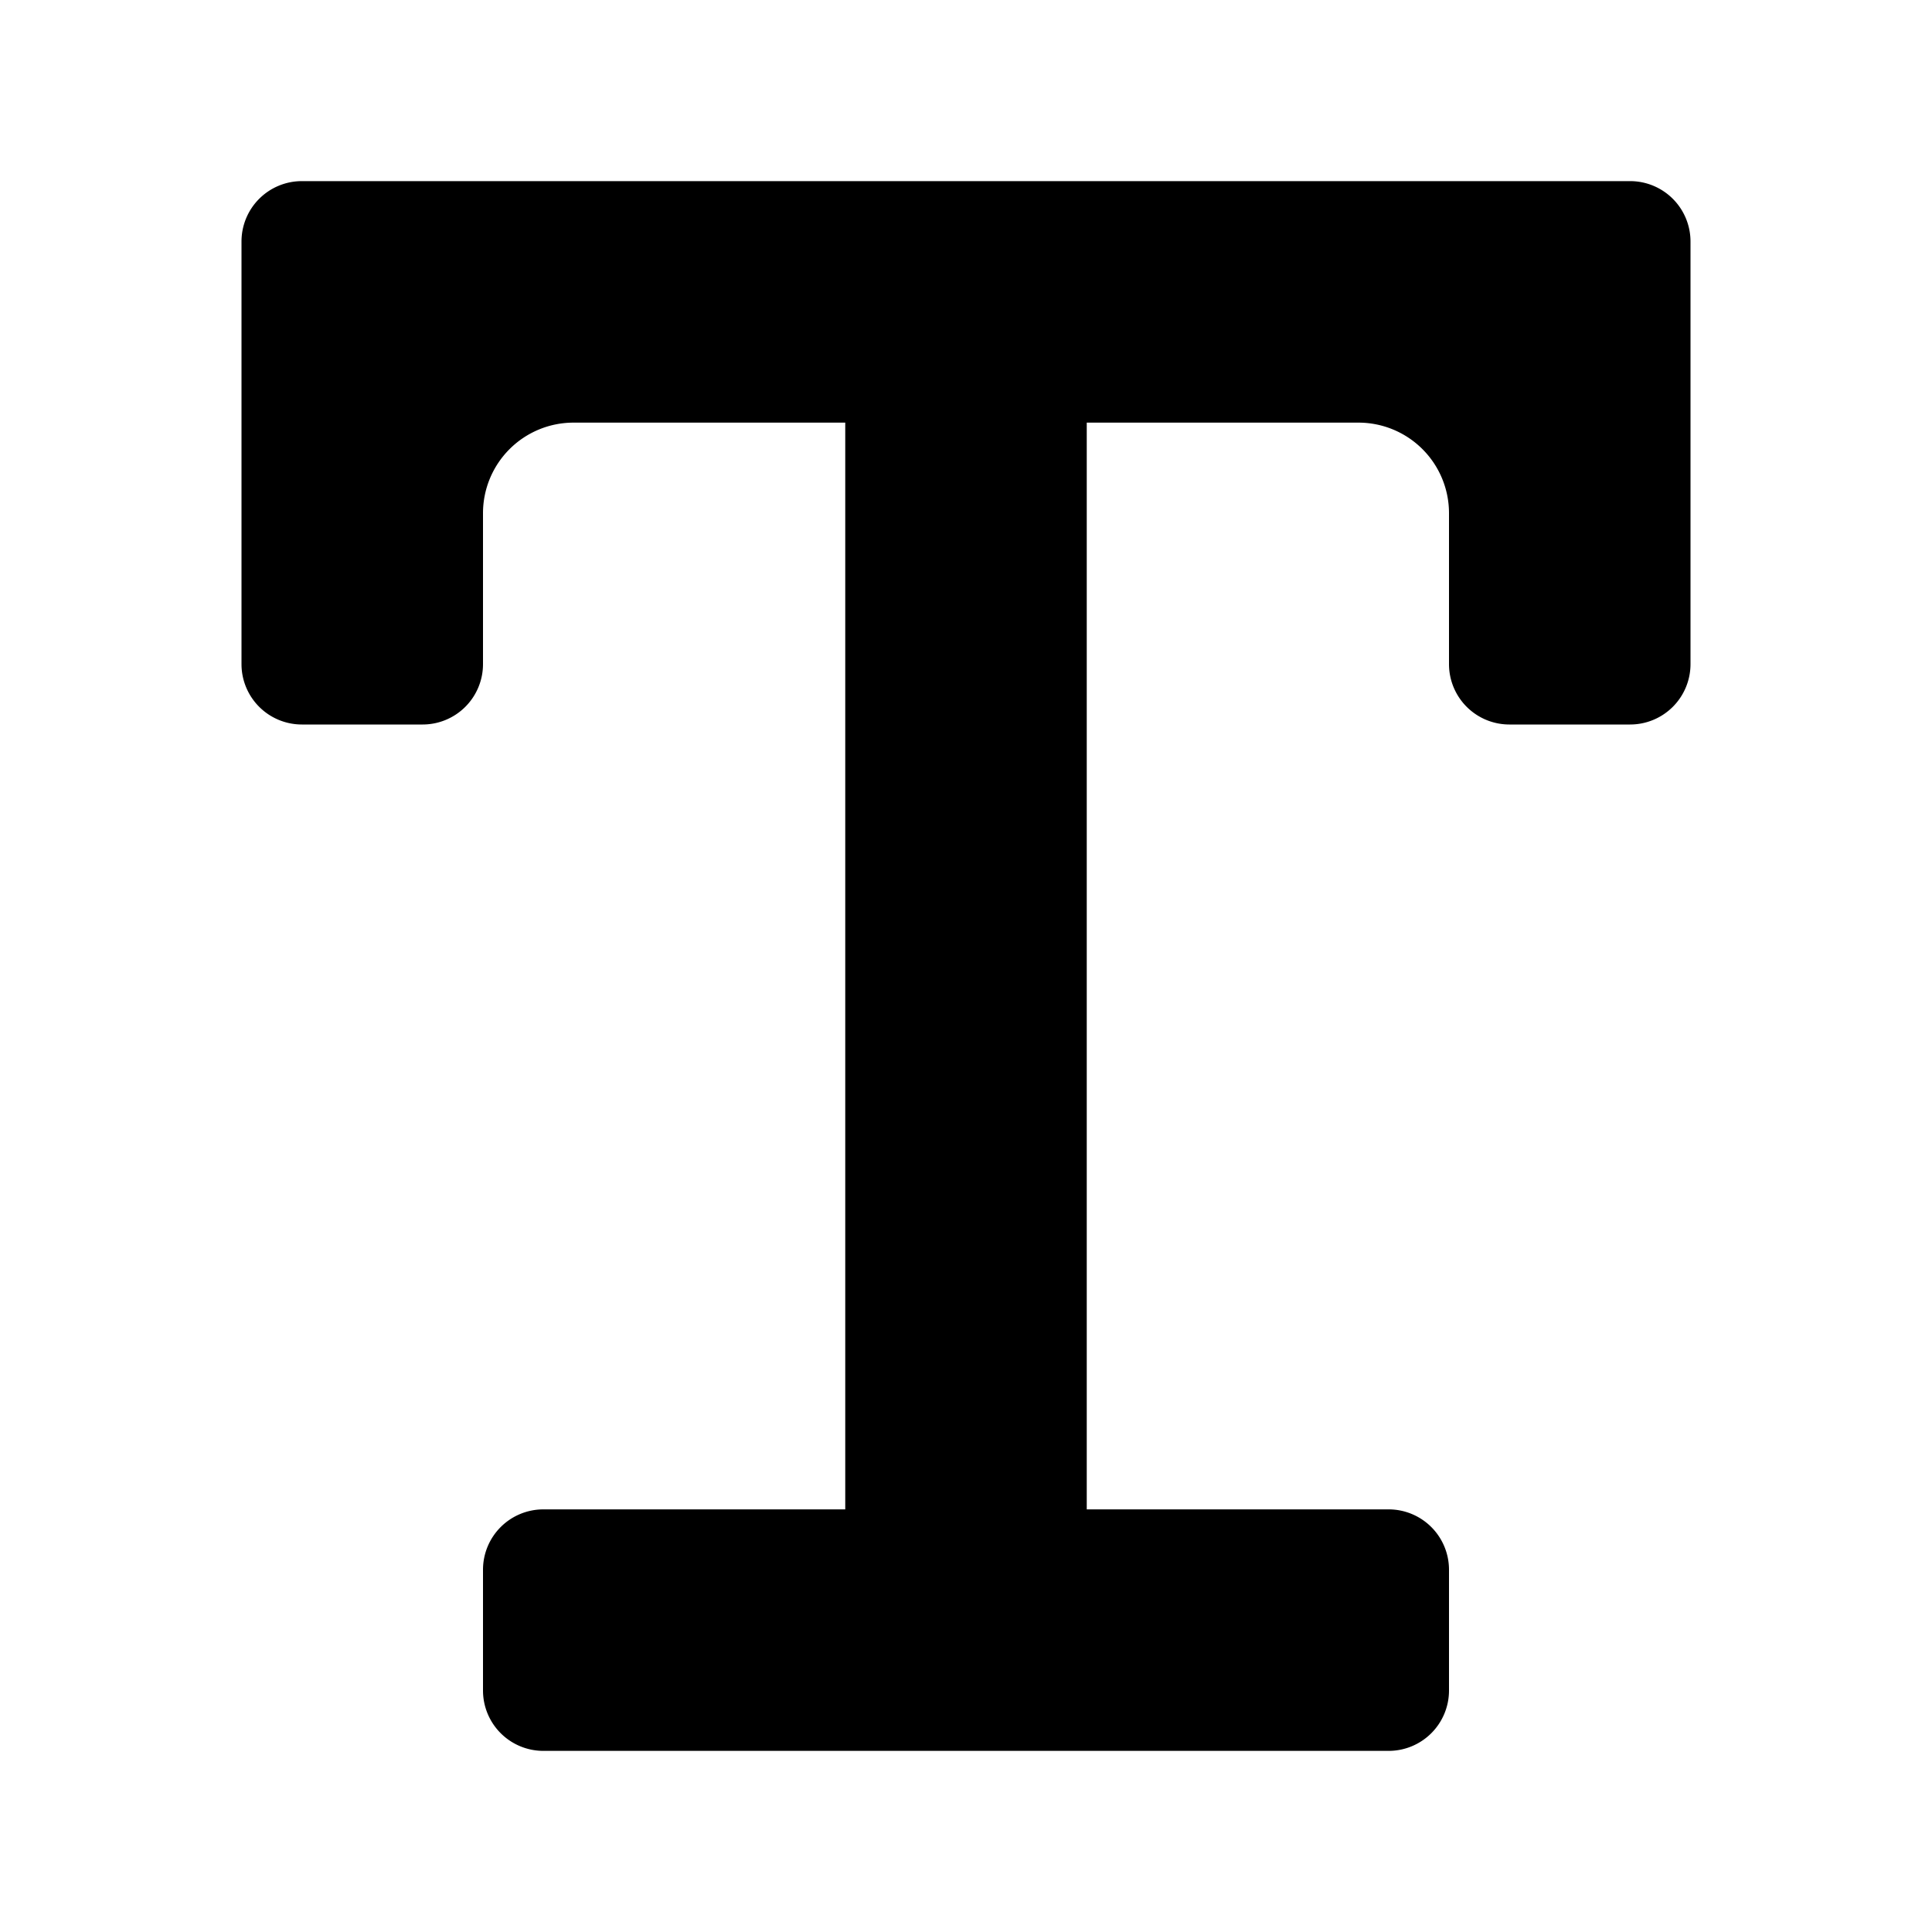 <svg xmlns="http://www.w3.org/2000/svg" width="32" height="32" viewBox="0 0 32 32">
  <path d="M469,239v7a1,1,0,0,1-1,1h-2a1,1,0,0,1-1-1v-2.5a1.5,1.5,0,0,0-1.5-1.5H459v18h5a1,1,0,0,1,1,1v2a1,1,0,0,1-1,1H450a1,1,0,0,1-1-1v-2a1,1,0,0,1,1-1h5V242h-4.5a1.5,1.5,0,0,0-1.5,1.5V246a1,1,0,0,1-1,1h-2a1,1,0,0,1-1-1v-7a1,1,0,0,1,1-1h22A1,1,0,0,1,469,239Z" transform="translate(-441 -235)"/>
</svg>
